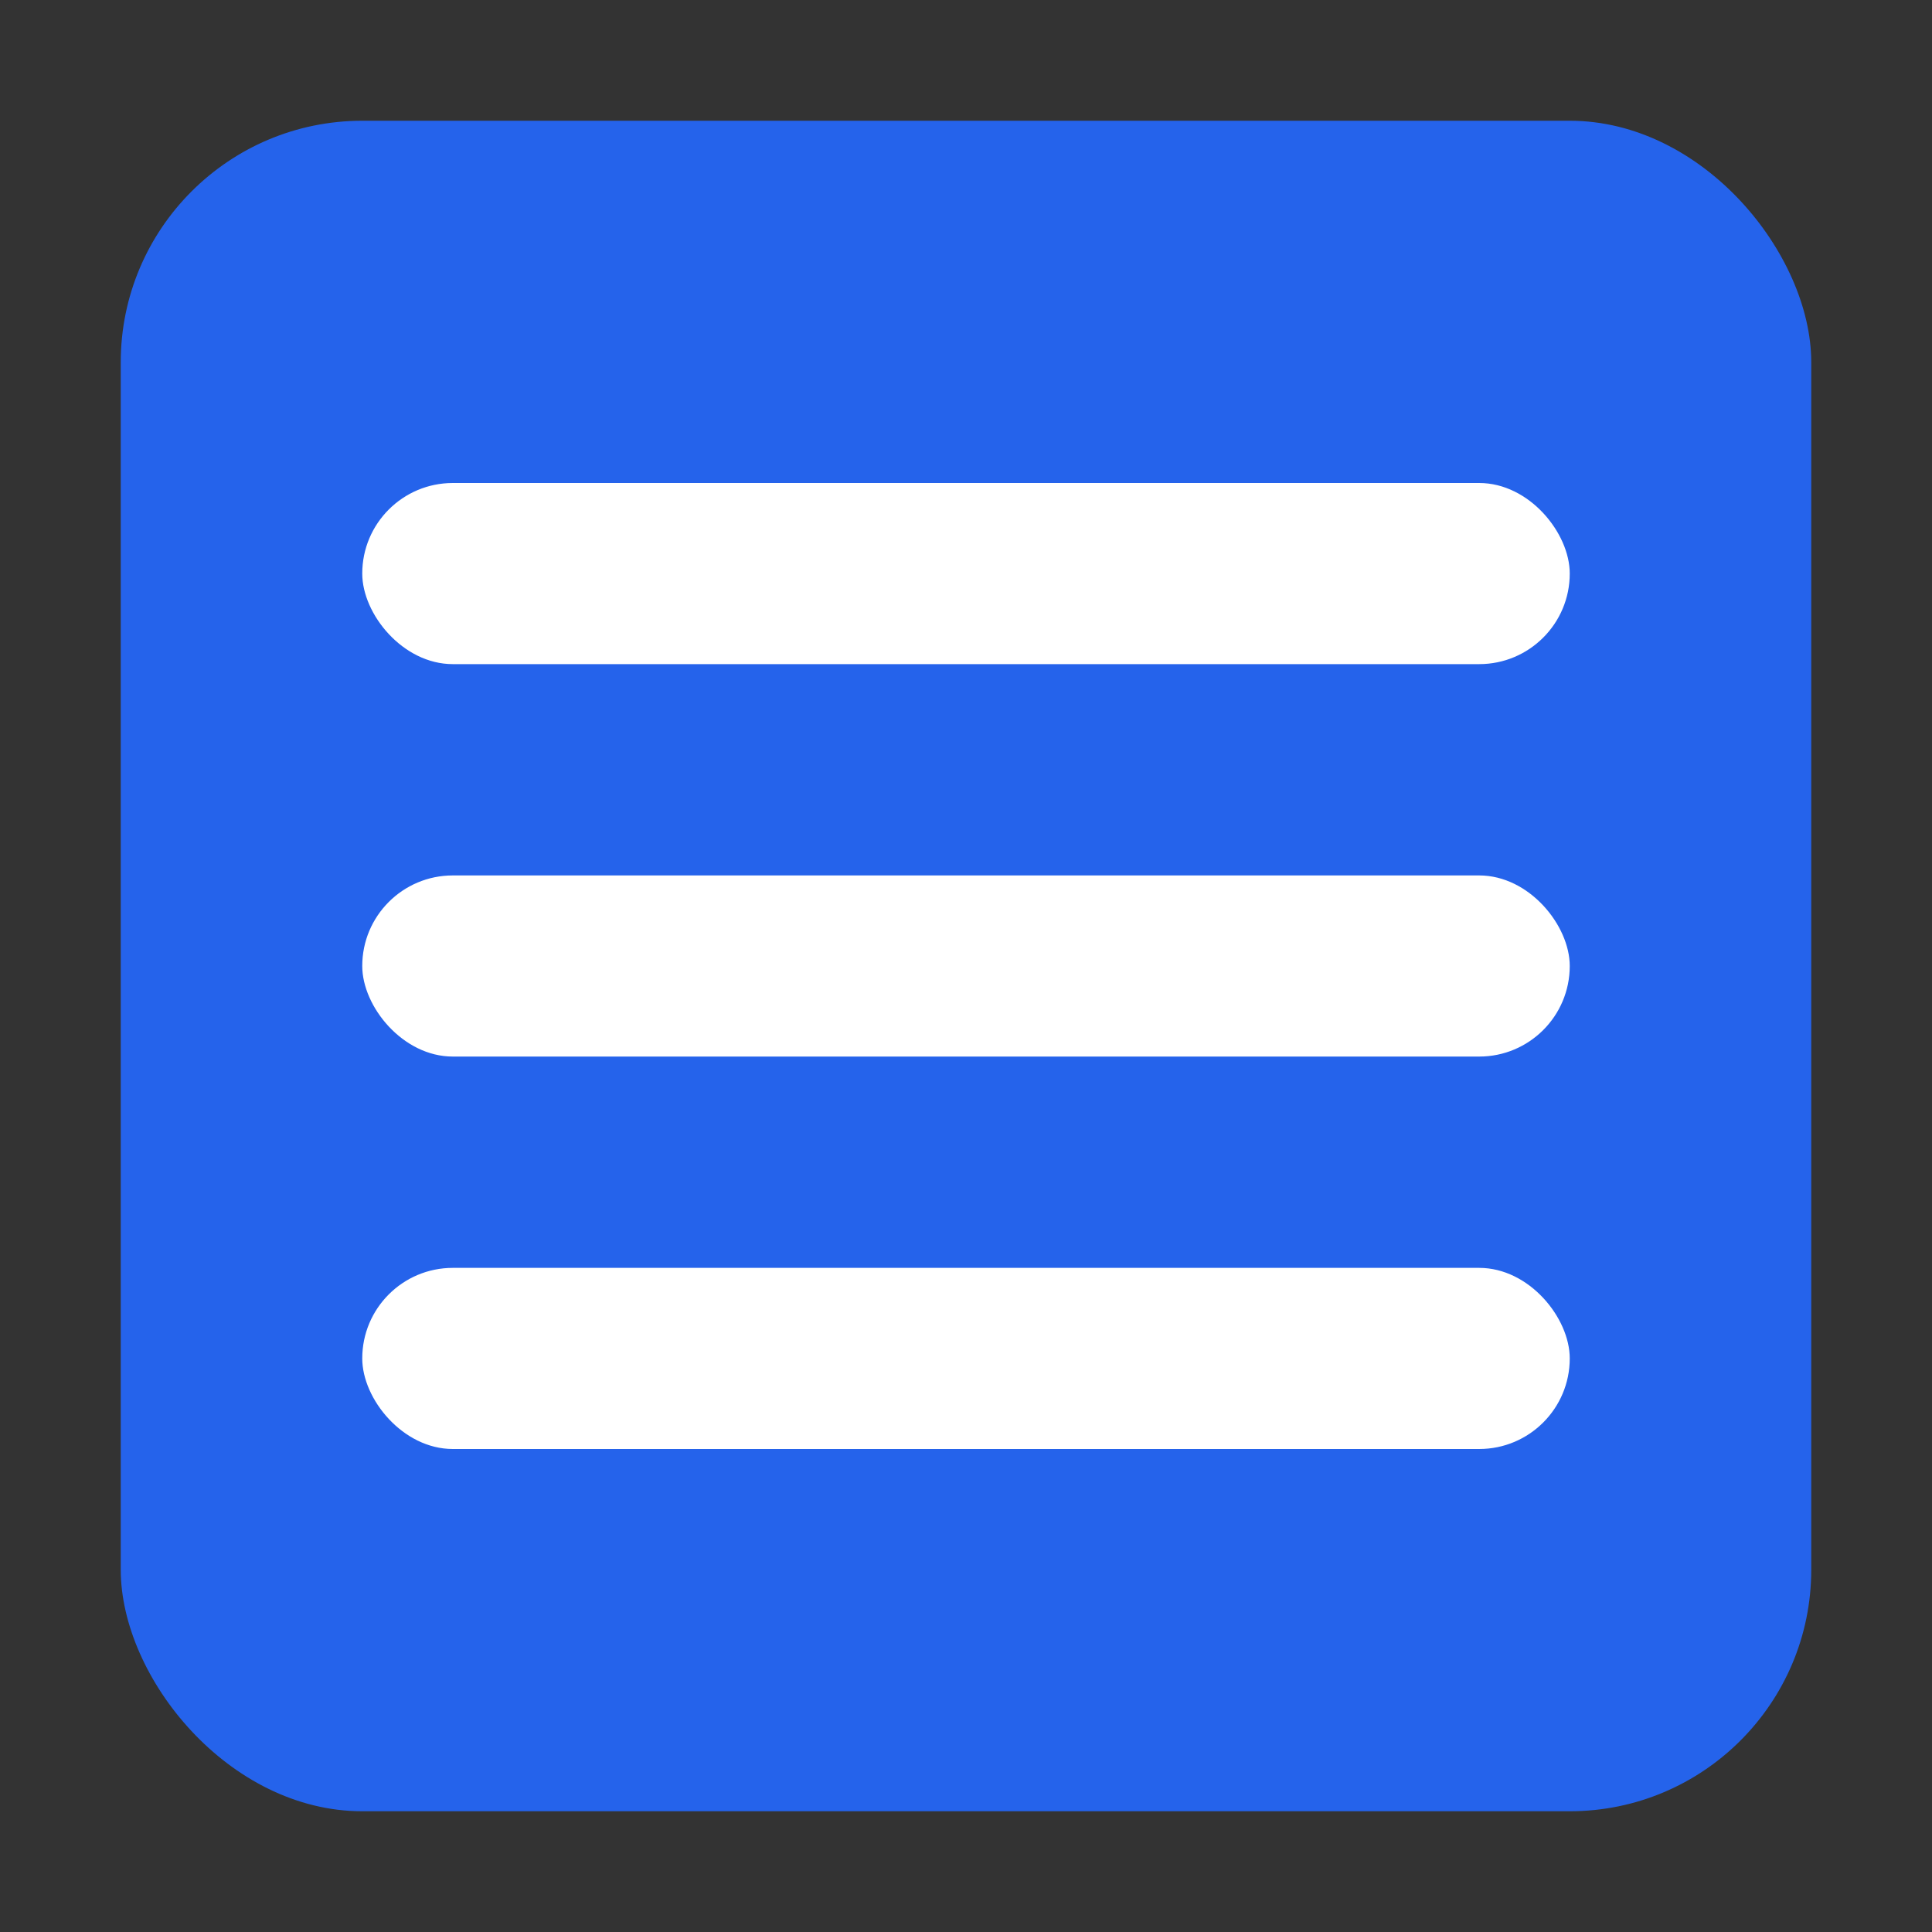 <svg width="32" height="32" viewBox="0 0 32 32" fill="none" xmlns="http://www.w3.org/2000/svg">
  <rect x="0" y="0" width="32" height="32" fill="#333333" stroke="none"/>
  <rect x="2" y="2" width="28" height="28" rx="4" fill="#2563eb"/>
  <rect x="6" y="8" width="20" height="3" rx="1.5" fill="white"/>
  <rect x="6" y="14.5" width="20" height="3" rx="1.5" fill="white"/>
  <rect x="6" y="21" width="20" height="3" rx="1.5" fill="white"/>
</svg> 